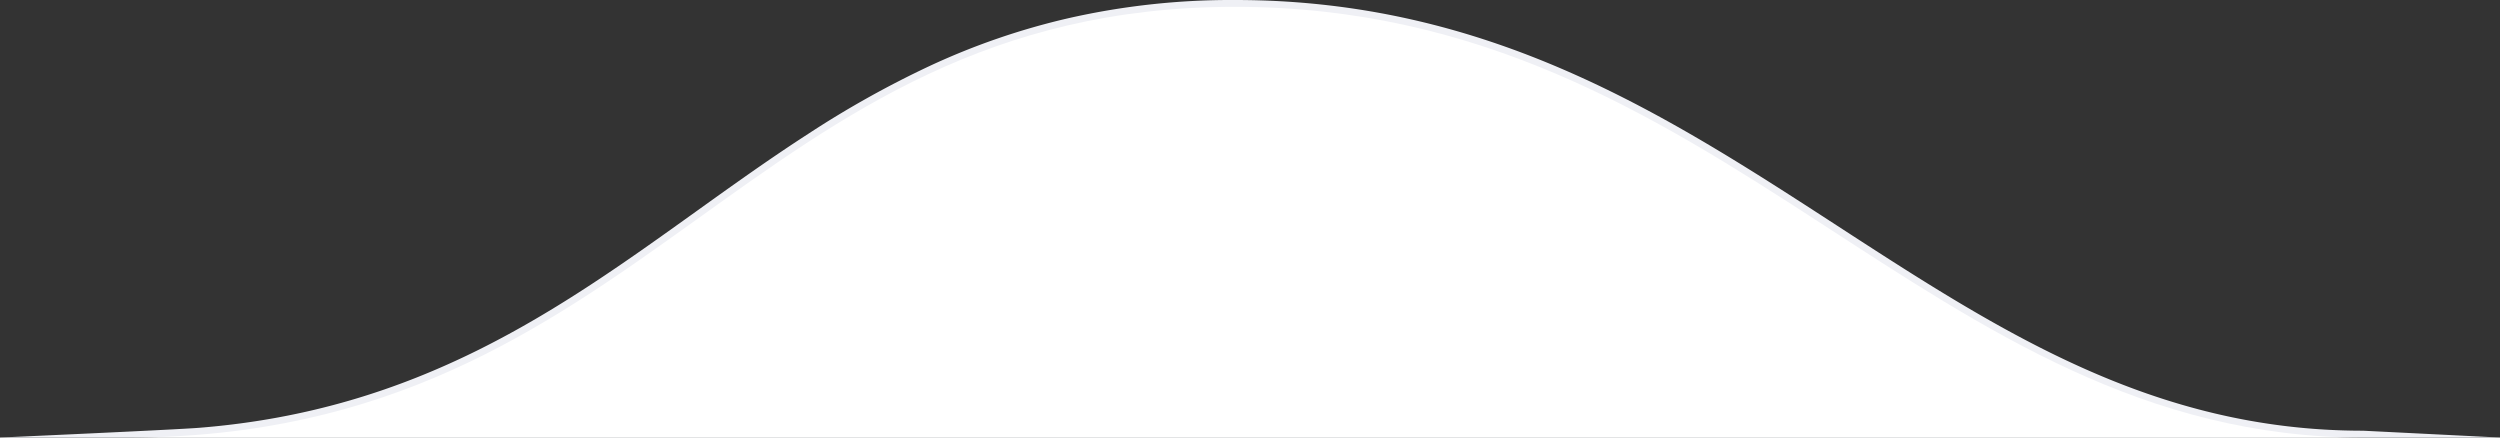 <svg xmlns="http://www.w3.org/2000/svg" width="365.675" height="64.001" viewBox="0 0 365.675 64.001">
  <rect x="0" y="0" width="365.675" height="64.001" fill="#333333" stroke="none"/>
  <g id="down" transform="translate(-501.36 -704)">
    <path id="Контур_14098" data-name="Контур 14098" d="M-122.965-9292H-488.64c.218-.011,25.585-1.139,29.132-1.426,32.109-2.569,52.716-17.336,72.646-31.615l.085-.062c5.285-3.785,10.749-7.7,16.349-11.313a144.306,144.306,0,0,1,17.739-9.92,102.606,102.606,0,0,1,20.376-7.012A107.643,107.643,0,0,1-308-9356c37.207,0,63.079,16.788,88.1,33.022l.019.013C-196.137-9307.556-173.709-9293-143-9293l20.036,1Z" transform="translate(990 10060)" fill="#eff0f5"/>
    <path id="Контур_377" data-name="Контур 377" d="M142,22c71.75,0,101.131,63,165,63H-20C56.3,85,70.25,22,142,22Z" transform="translate(540 683)" fill="#fff"/>
  </g>
</svg>
